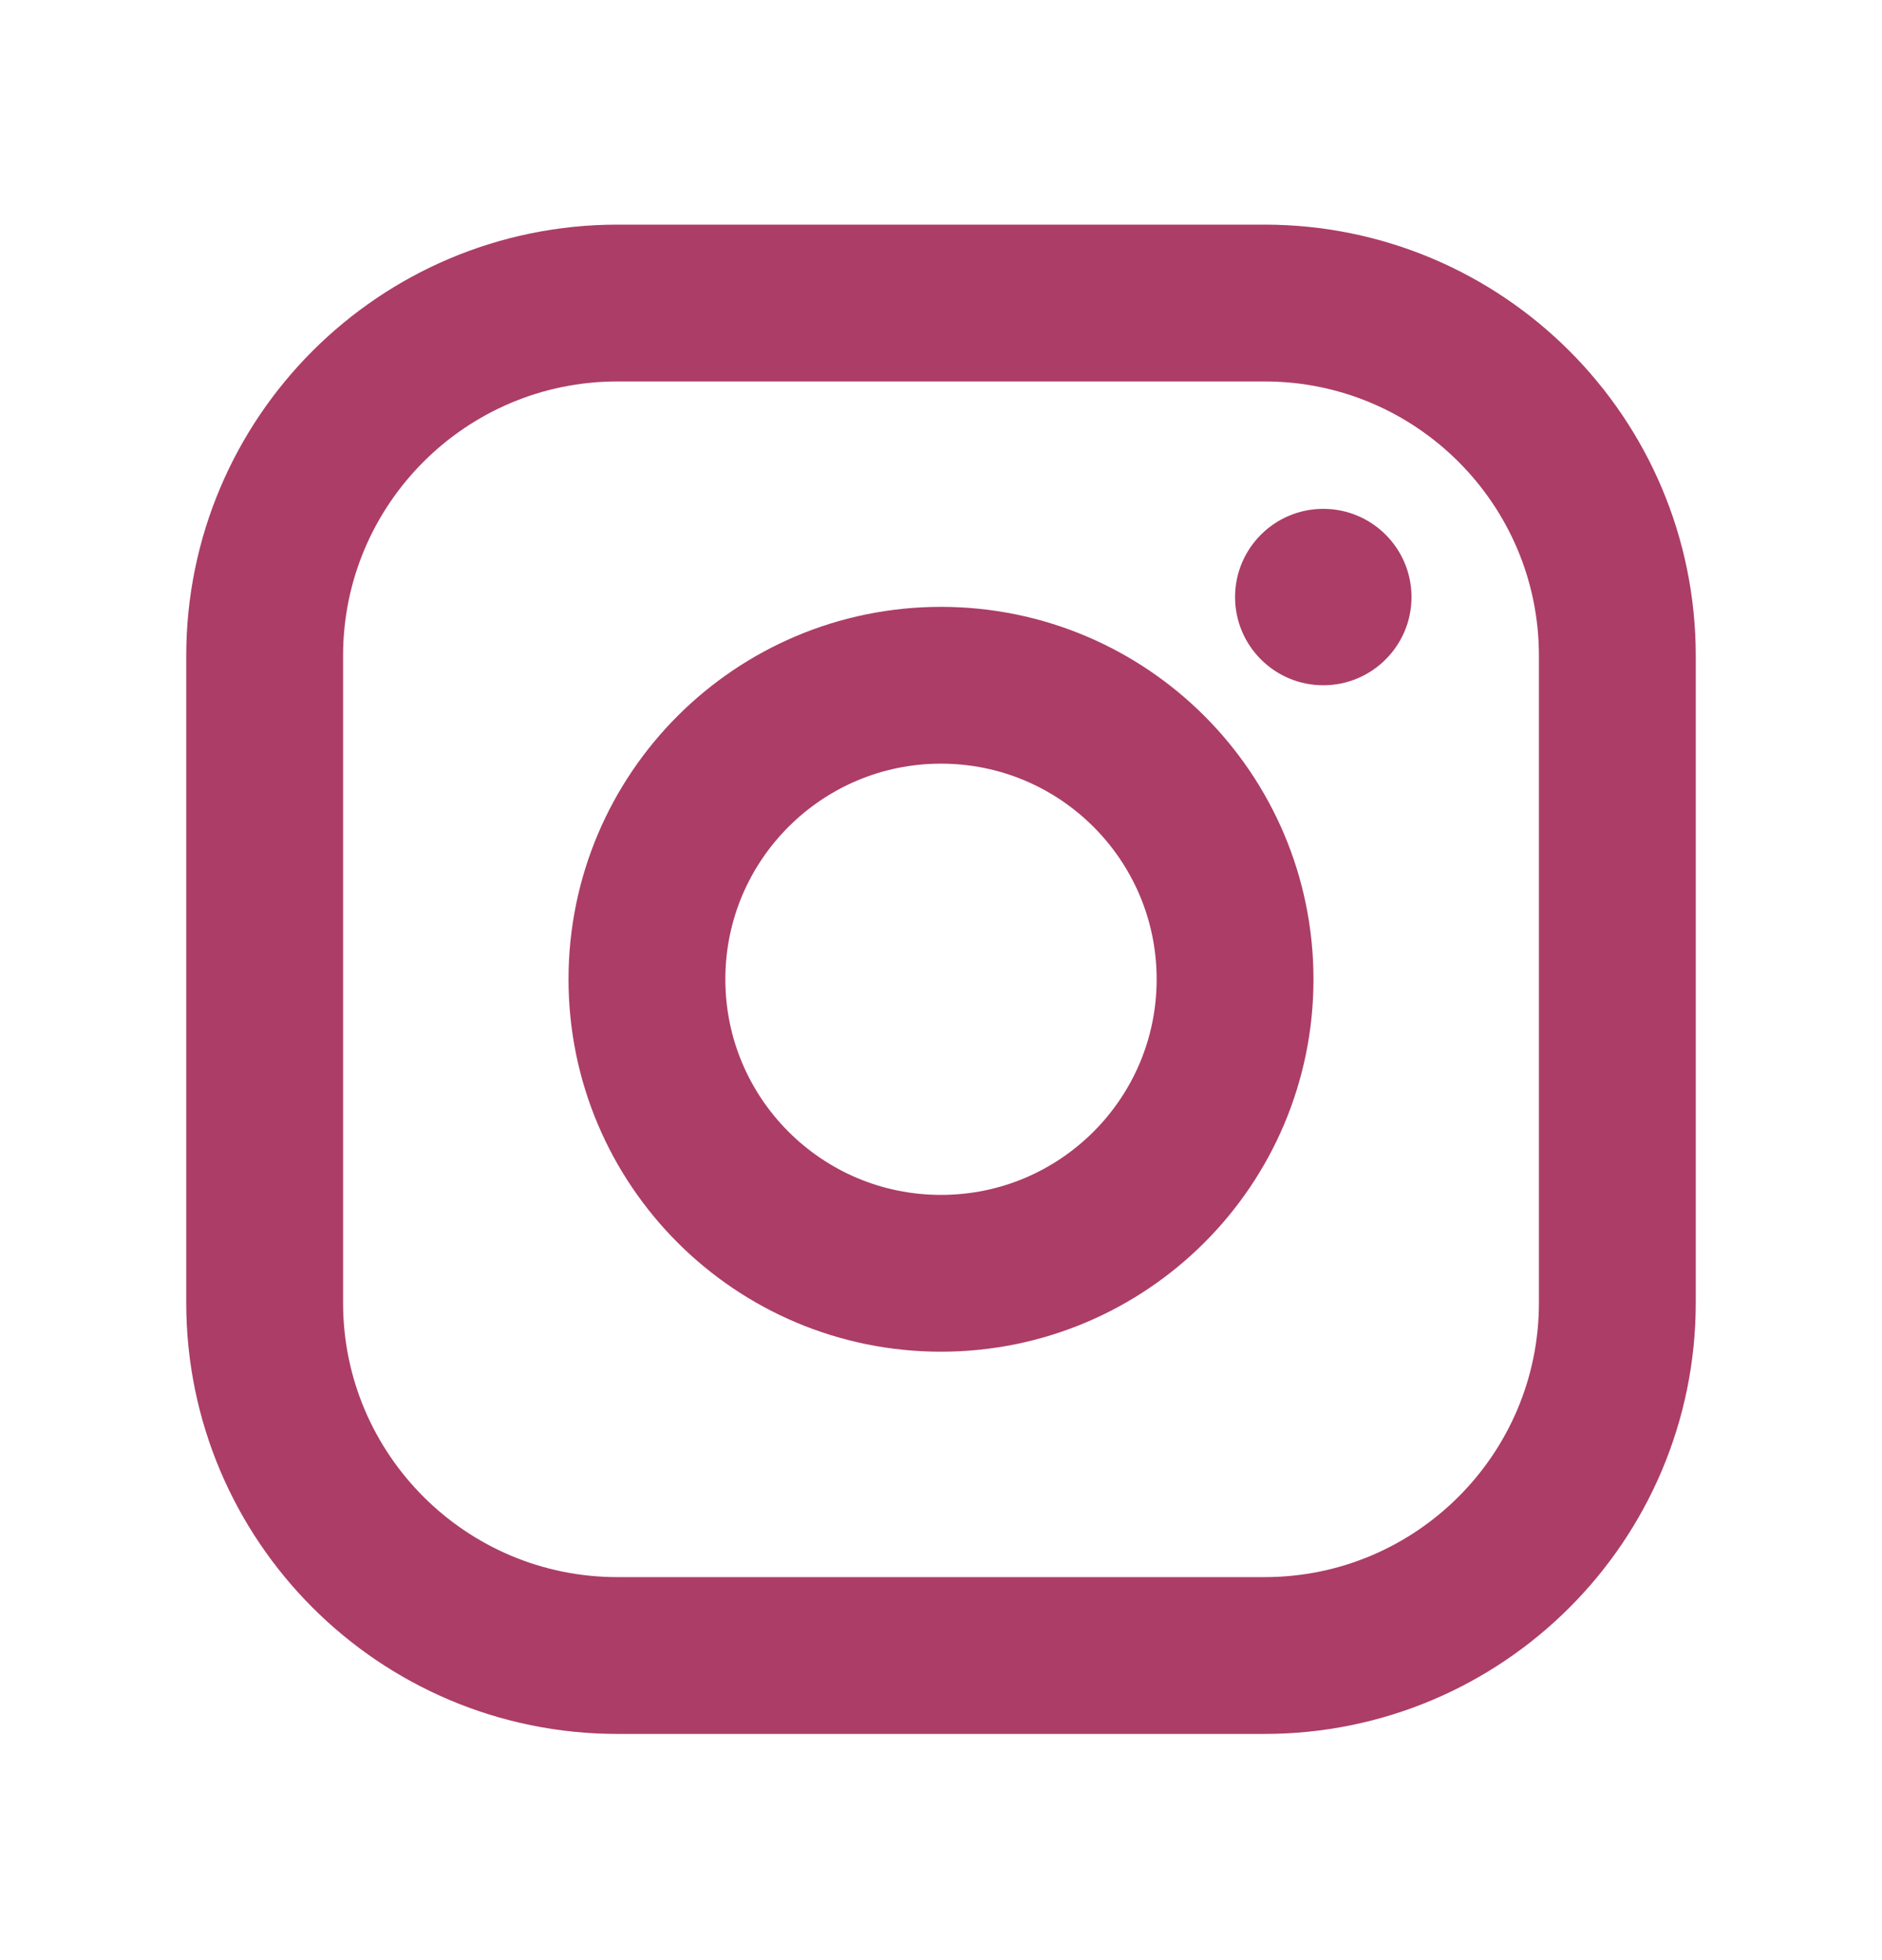 <svg width="24" height="25" viewBox="0 0 24 25" fill="none" xmlns="http://www.w3.org/2000/svg">
<path d="M12 16.24C14.071 16.24 15.75 14.561 15.75 12.49C15.75 10.419 14.071 8.74 12 8.74C9.929 8.74 8.25 10.419 8.25 12.49C8.25 14.561 9.929 16.24 12 16.24Z" stroke="#AC3D67" stroke-width="2" stroke-miterlimit="10"/>
<path d="M16.125 3.865H7.875C5.39 3.865 3.375 5.88 3.375 8.365V16.615C3.375 19.1 5.39 21.115 7.875 21.115H16.125C18.61 21.115 20.625 19.1 20.625 16.615V8.365C20.625 5.88 18.61 3.865 16.125 3.865Z" stroke="#AC3D67" stroke-width="2" stroke-linecap="round" stroke-linejoin="round"/>
<path d="M16.875 8.74C17.496 8.74 18 8.236 18 7.615C18 6.994 17.496 6.49 16.875 6.49C16.254 6.49 15.75 6.994 15.75 7.615C15.75 8.236 16.254 8.74 16.875 8.74Z" fill="#AC3D67"/>
</svg>

